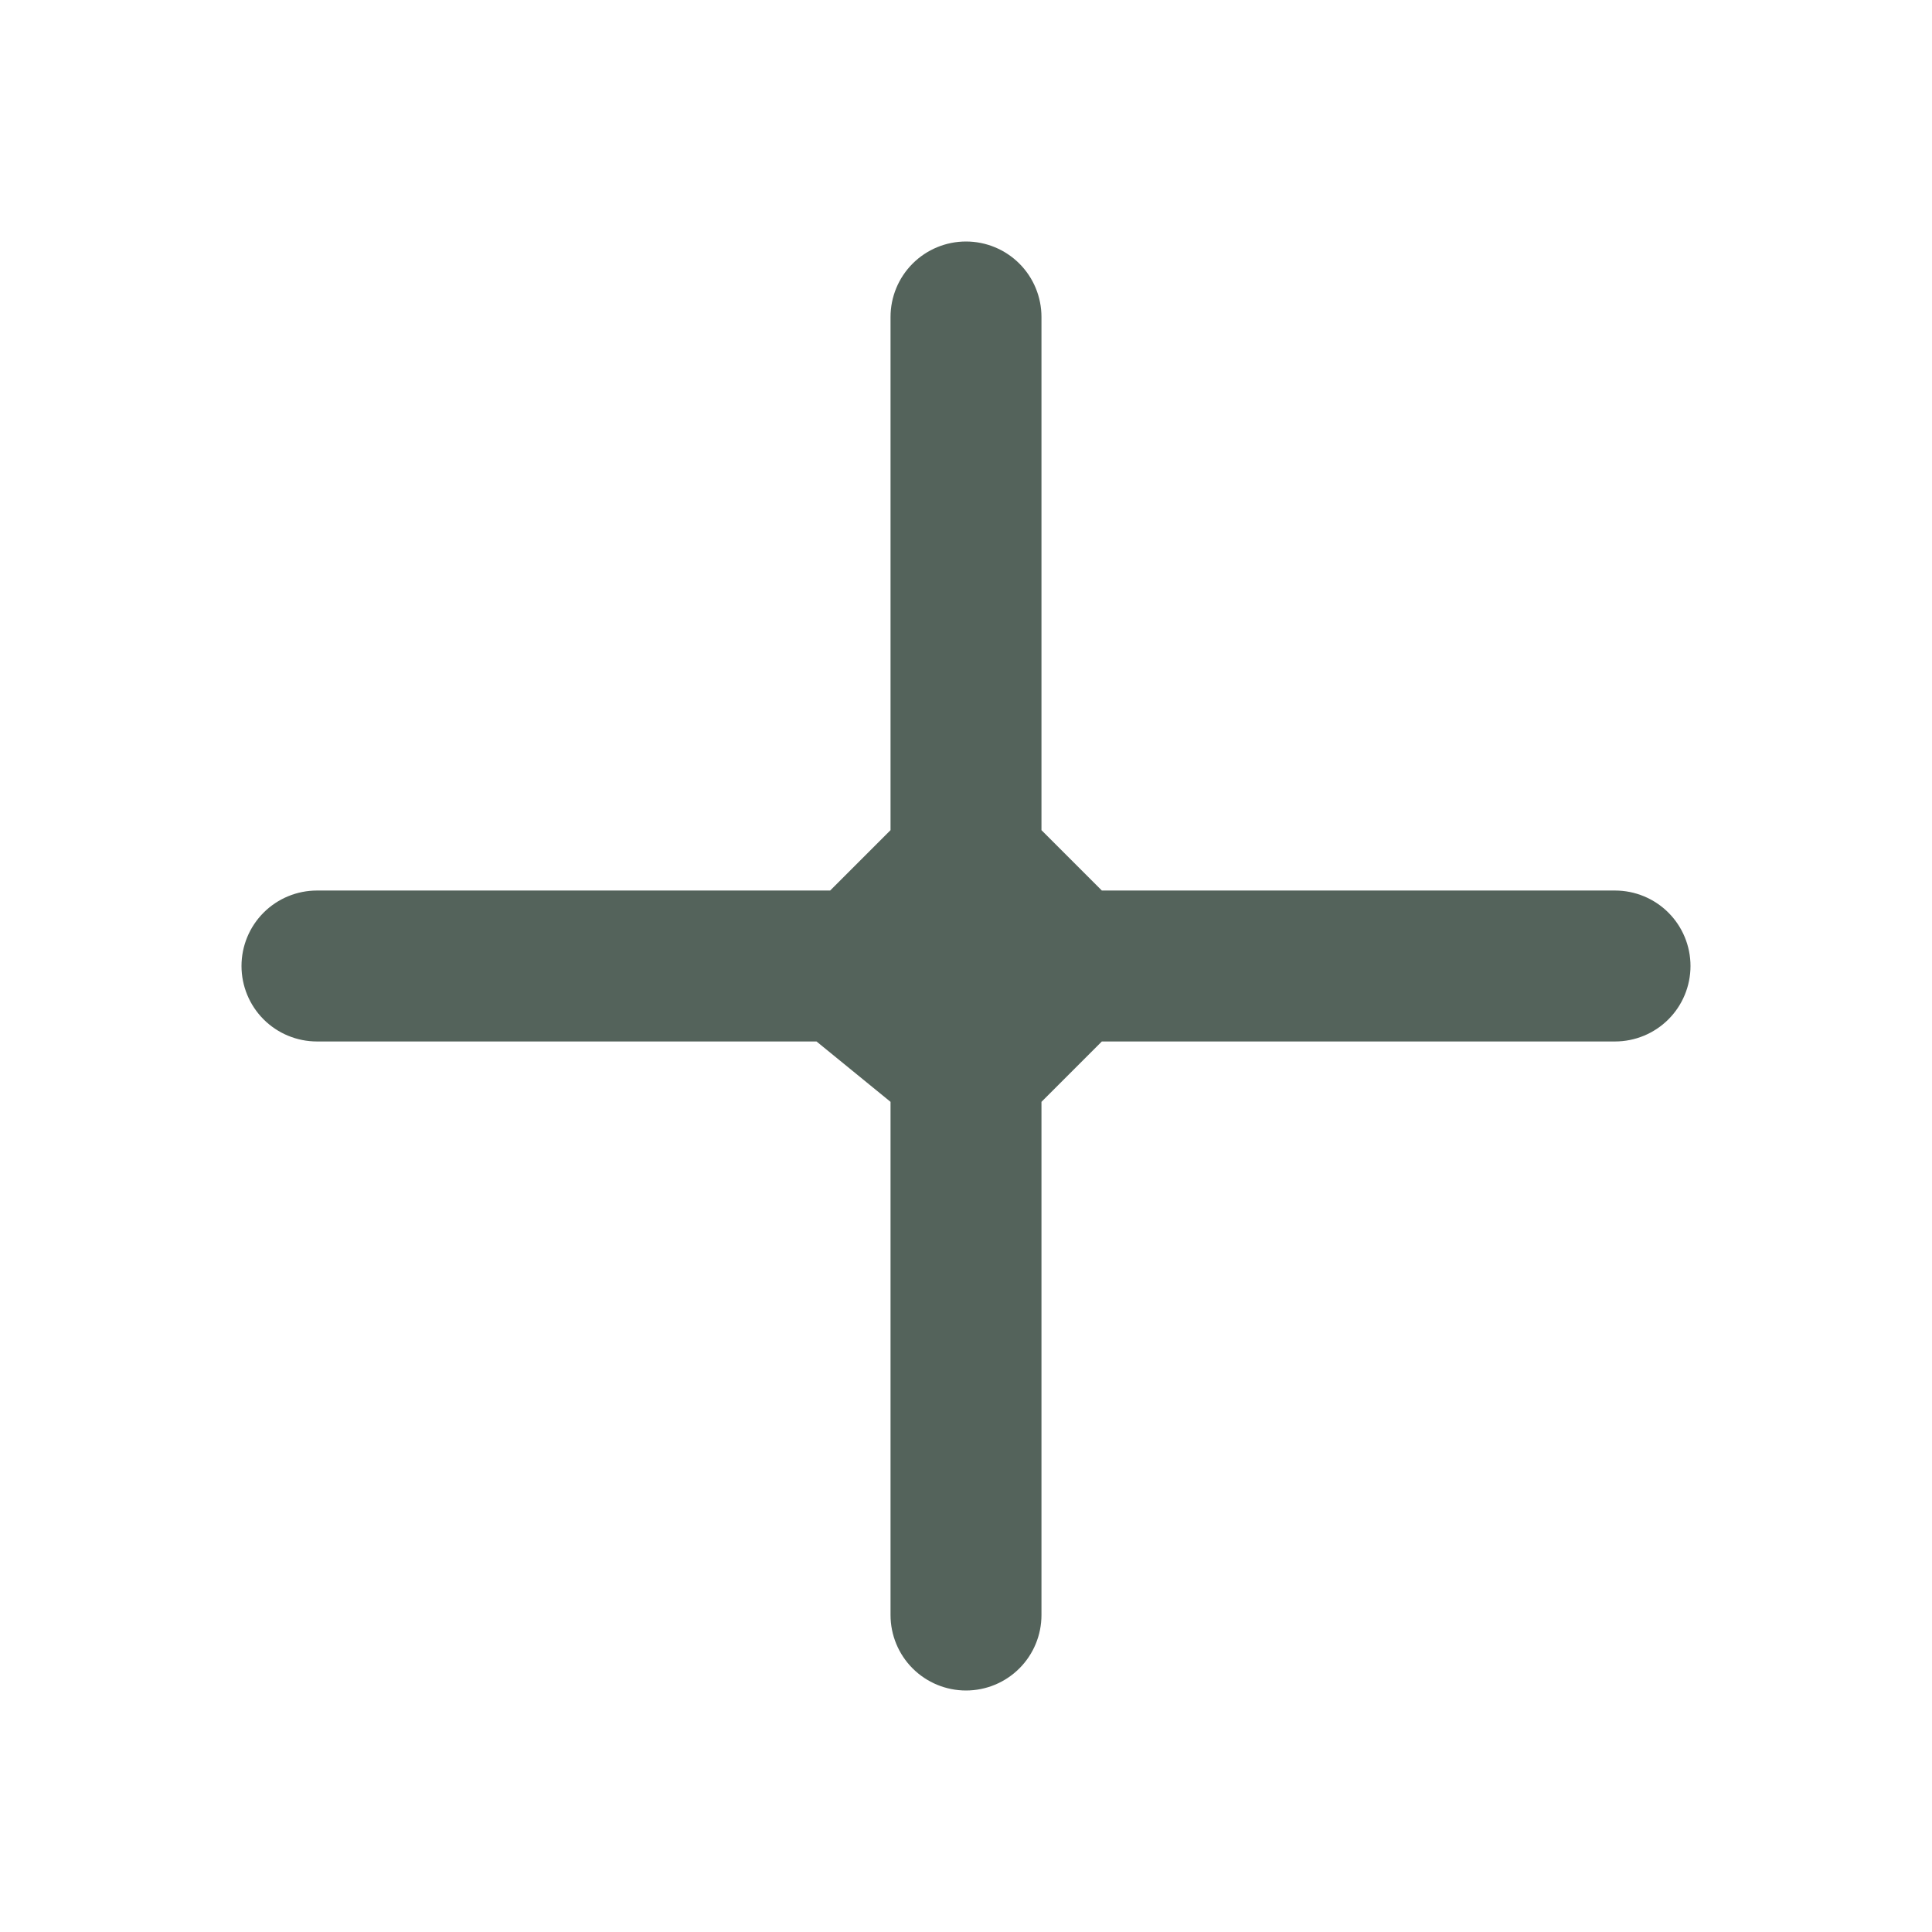 <svg width="16" height="16" viewBox="0 0 16 16" fill="none" xmlns="http://www.w3.org/2000/svg">
<path d="M7.375 9.125V13.375C7.375 13.541 7.441 13.7 7.558 13.817C7.675 13.934 7.834 14 8 14C8.166 14 8.325 13.934 8.442 13.817C8.559 13.7 8.625 13.541 8.625 13.375V9.125L9.125 8.625H13.375C13.541 8.625 13.7 8.559 13.817 8.442C13.934 8.325 14 8.166 14 8C14 7.834 13.934 7.675 13.817 7.558C13.7 7.441 13.541 7.375 13.375 7.375H9.125L8.625 6.875V2.625C8.625 2.459 8.559 2.3 8.442 2.183C8.325 2.066 8.166 2 8 2C7.834 2 7.675 2.066 7.558 2.183C7.441 2.3 7.375 2.459 7.375 2.625V6.875L6.875 7.375H2.625C2.459 7.375 2.3 7.441 2.183 7.558C2.066 7.675 2 7.834 2 8C2 8.166 2.066 8.325 2.183 8.442C2.3 8.559 2.459 8.625 2.625 8.625H6.762L7.375 9.125Z" fill="#54635B"/>
</svg>
